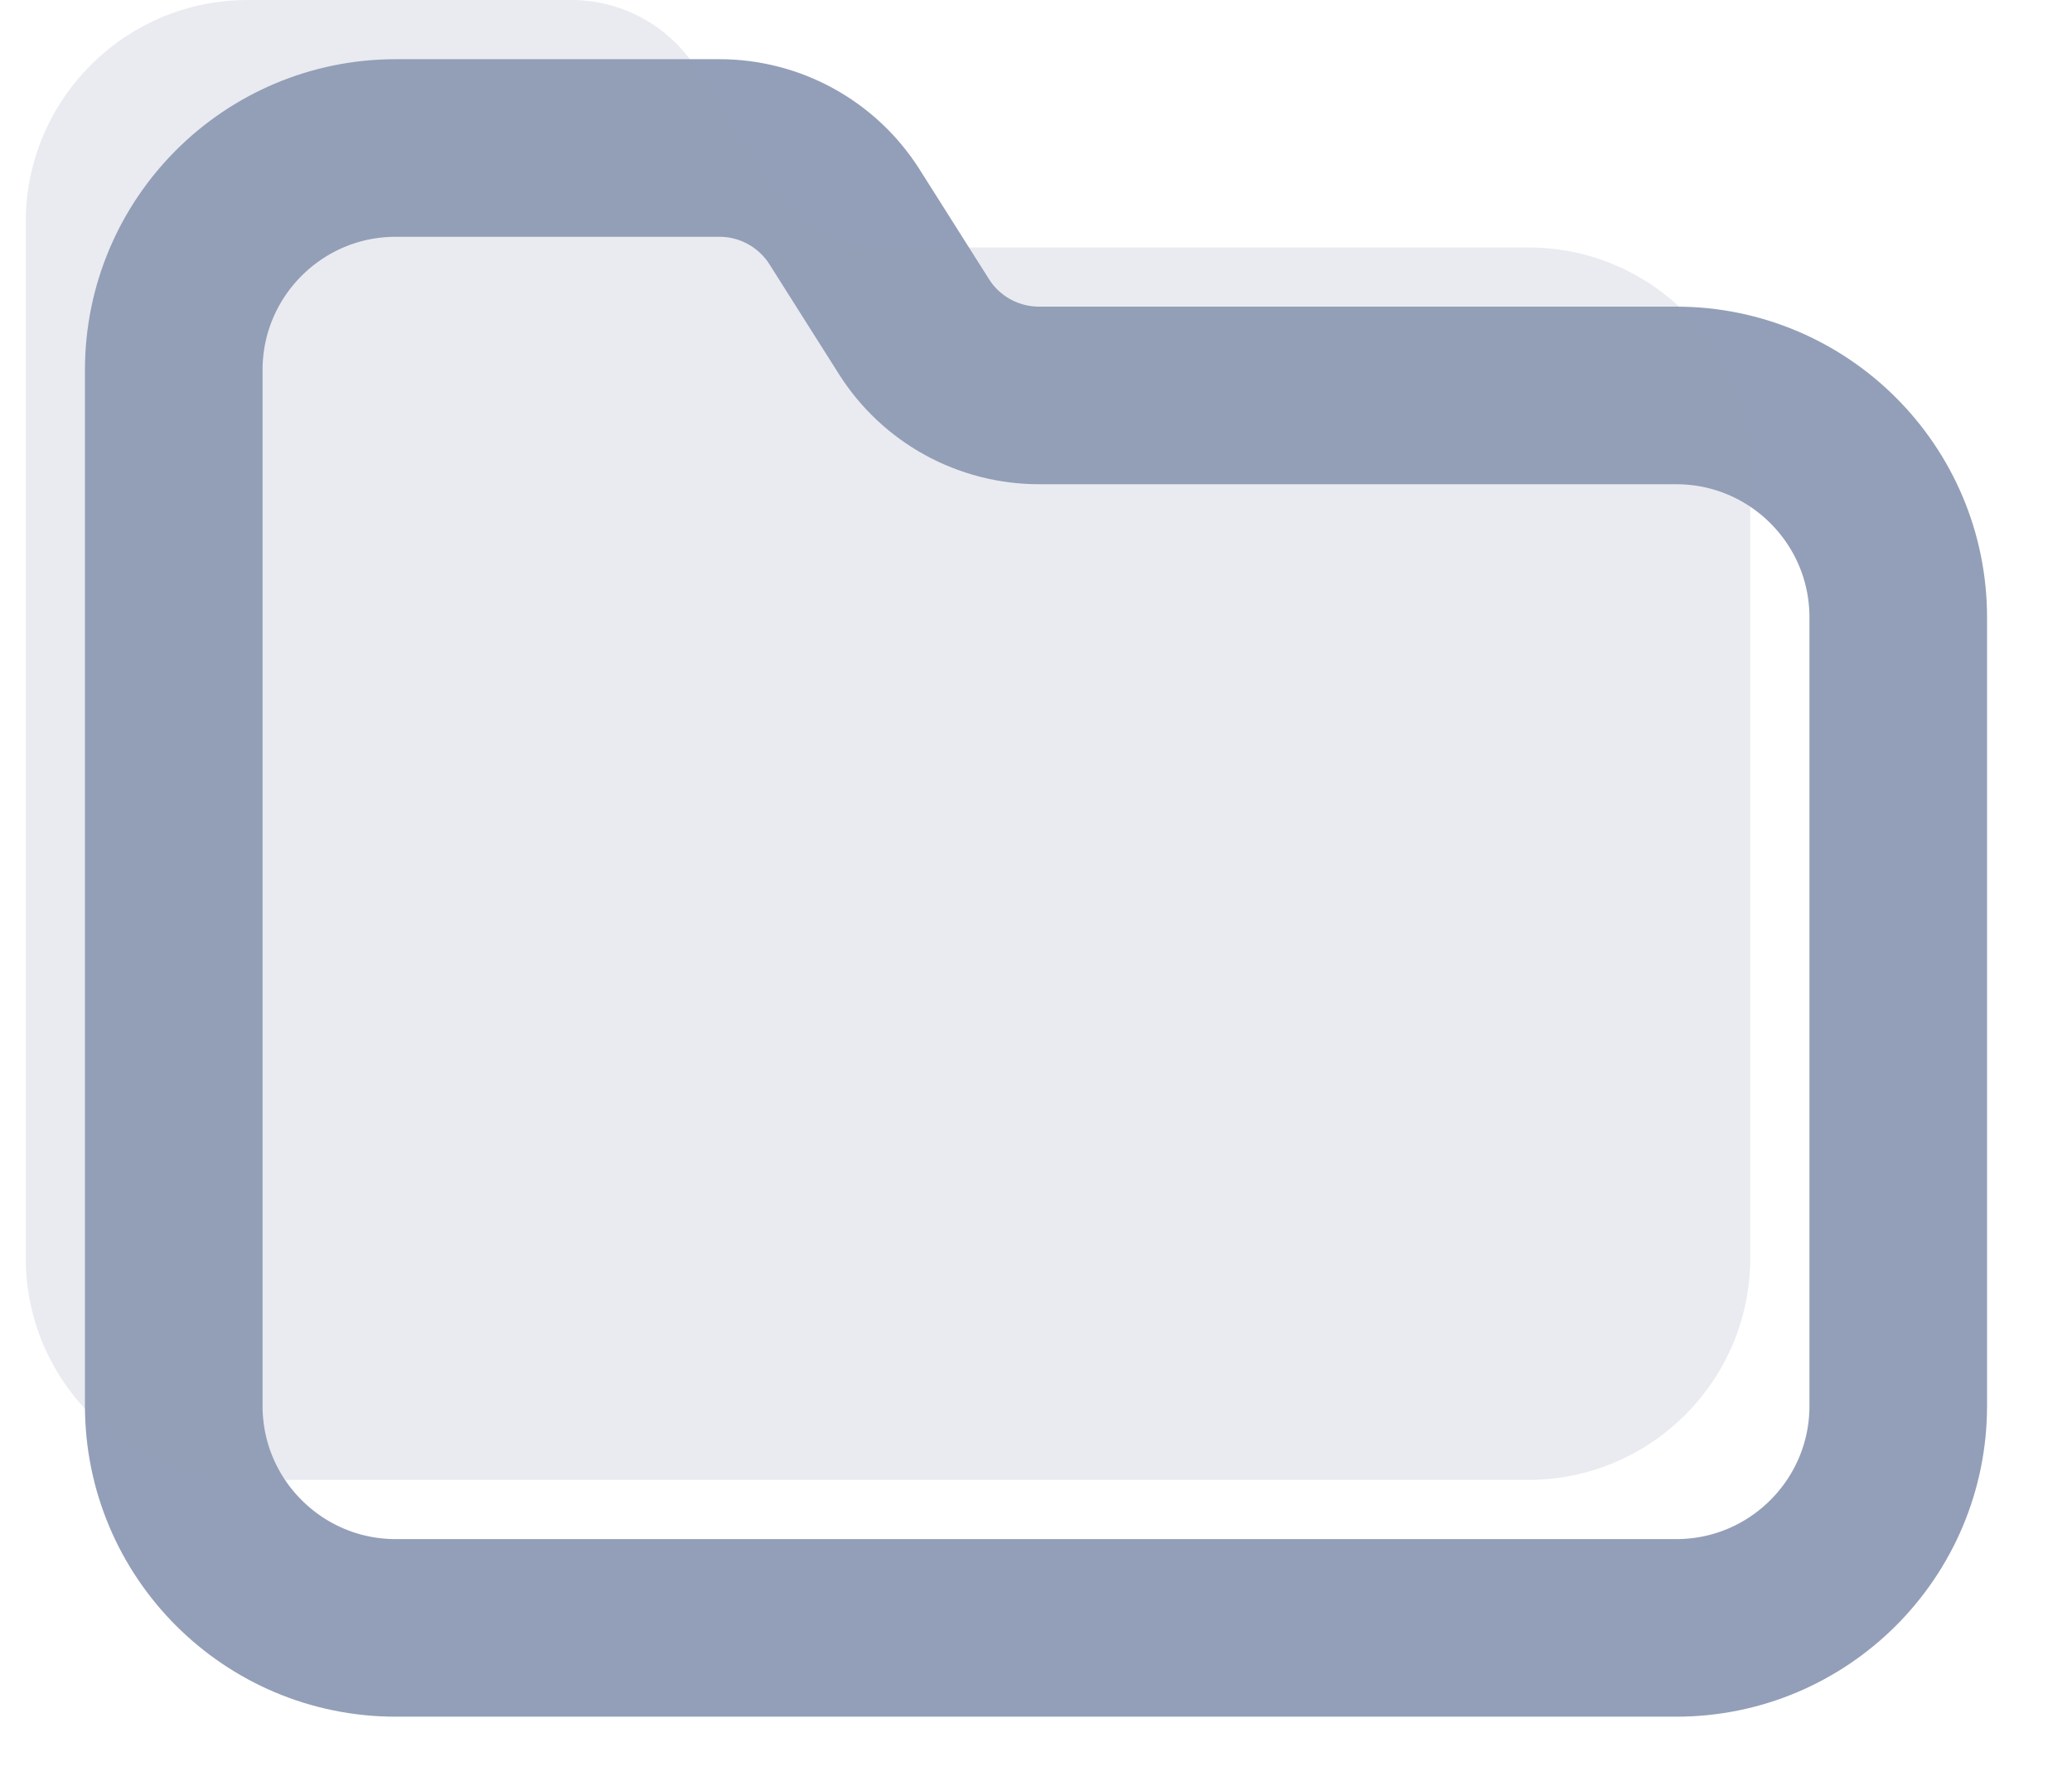 <svg xmlns="http://www.w3.org/2000/svg" width="14" height="12" viewBox="0 0 14 12" fill="none">
  <path d="M12.826 4.172V9.5C12.826 10.328 12.154 11 11.326 11H2.674C1.846 11 1.174 10.328 1.174 9.5V2.5C1.174 1.672 1.846 1 2.674 1H4.861C5.203 1 5.522 1.175 5.706 1.465L6.176 2.208C6.359 2.497 6.678 2.672 7.021 2.672H11.326C12.154 2.672 12.826 3.344 12.826 4.172Z" stroke="#939FB8" stroke-width="1.2" stroke-linecap="round"/>
  <path opacity="0.2" d="M11.826 3.172V8.5C11.826 9.328 11.154 10 10.326 10H1.674C0.846 10 0.174 9.328 0.174 8.5V1.5C0.174 0.672 0.846 0 1.674 0H3.861C4.203 0 4.522 0.175 4.706 0.465L5.176 1.208C5.359 1.497 5.678 1.672 6.021 1.672H10.326C11.154 1.672 11.826 2.344 11.826 3.172Z" fill="#939FB8"/>
</svg>
